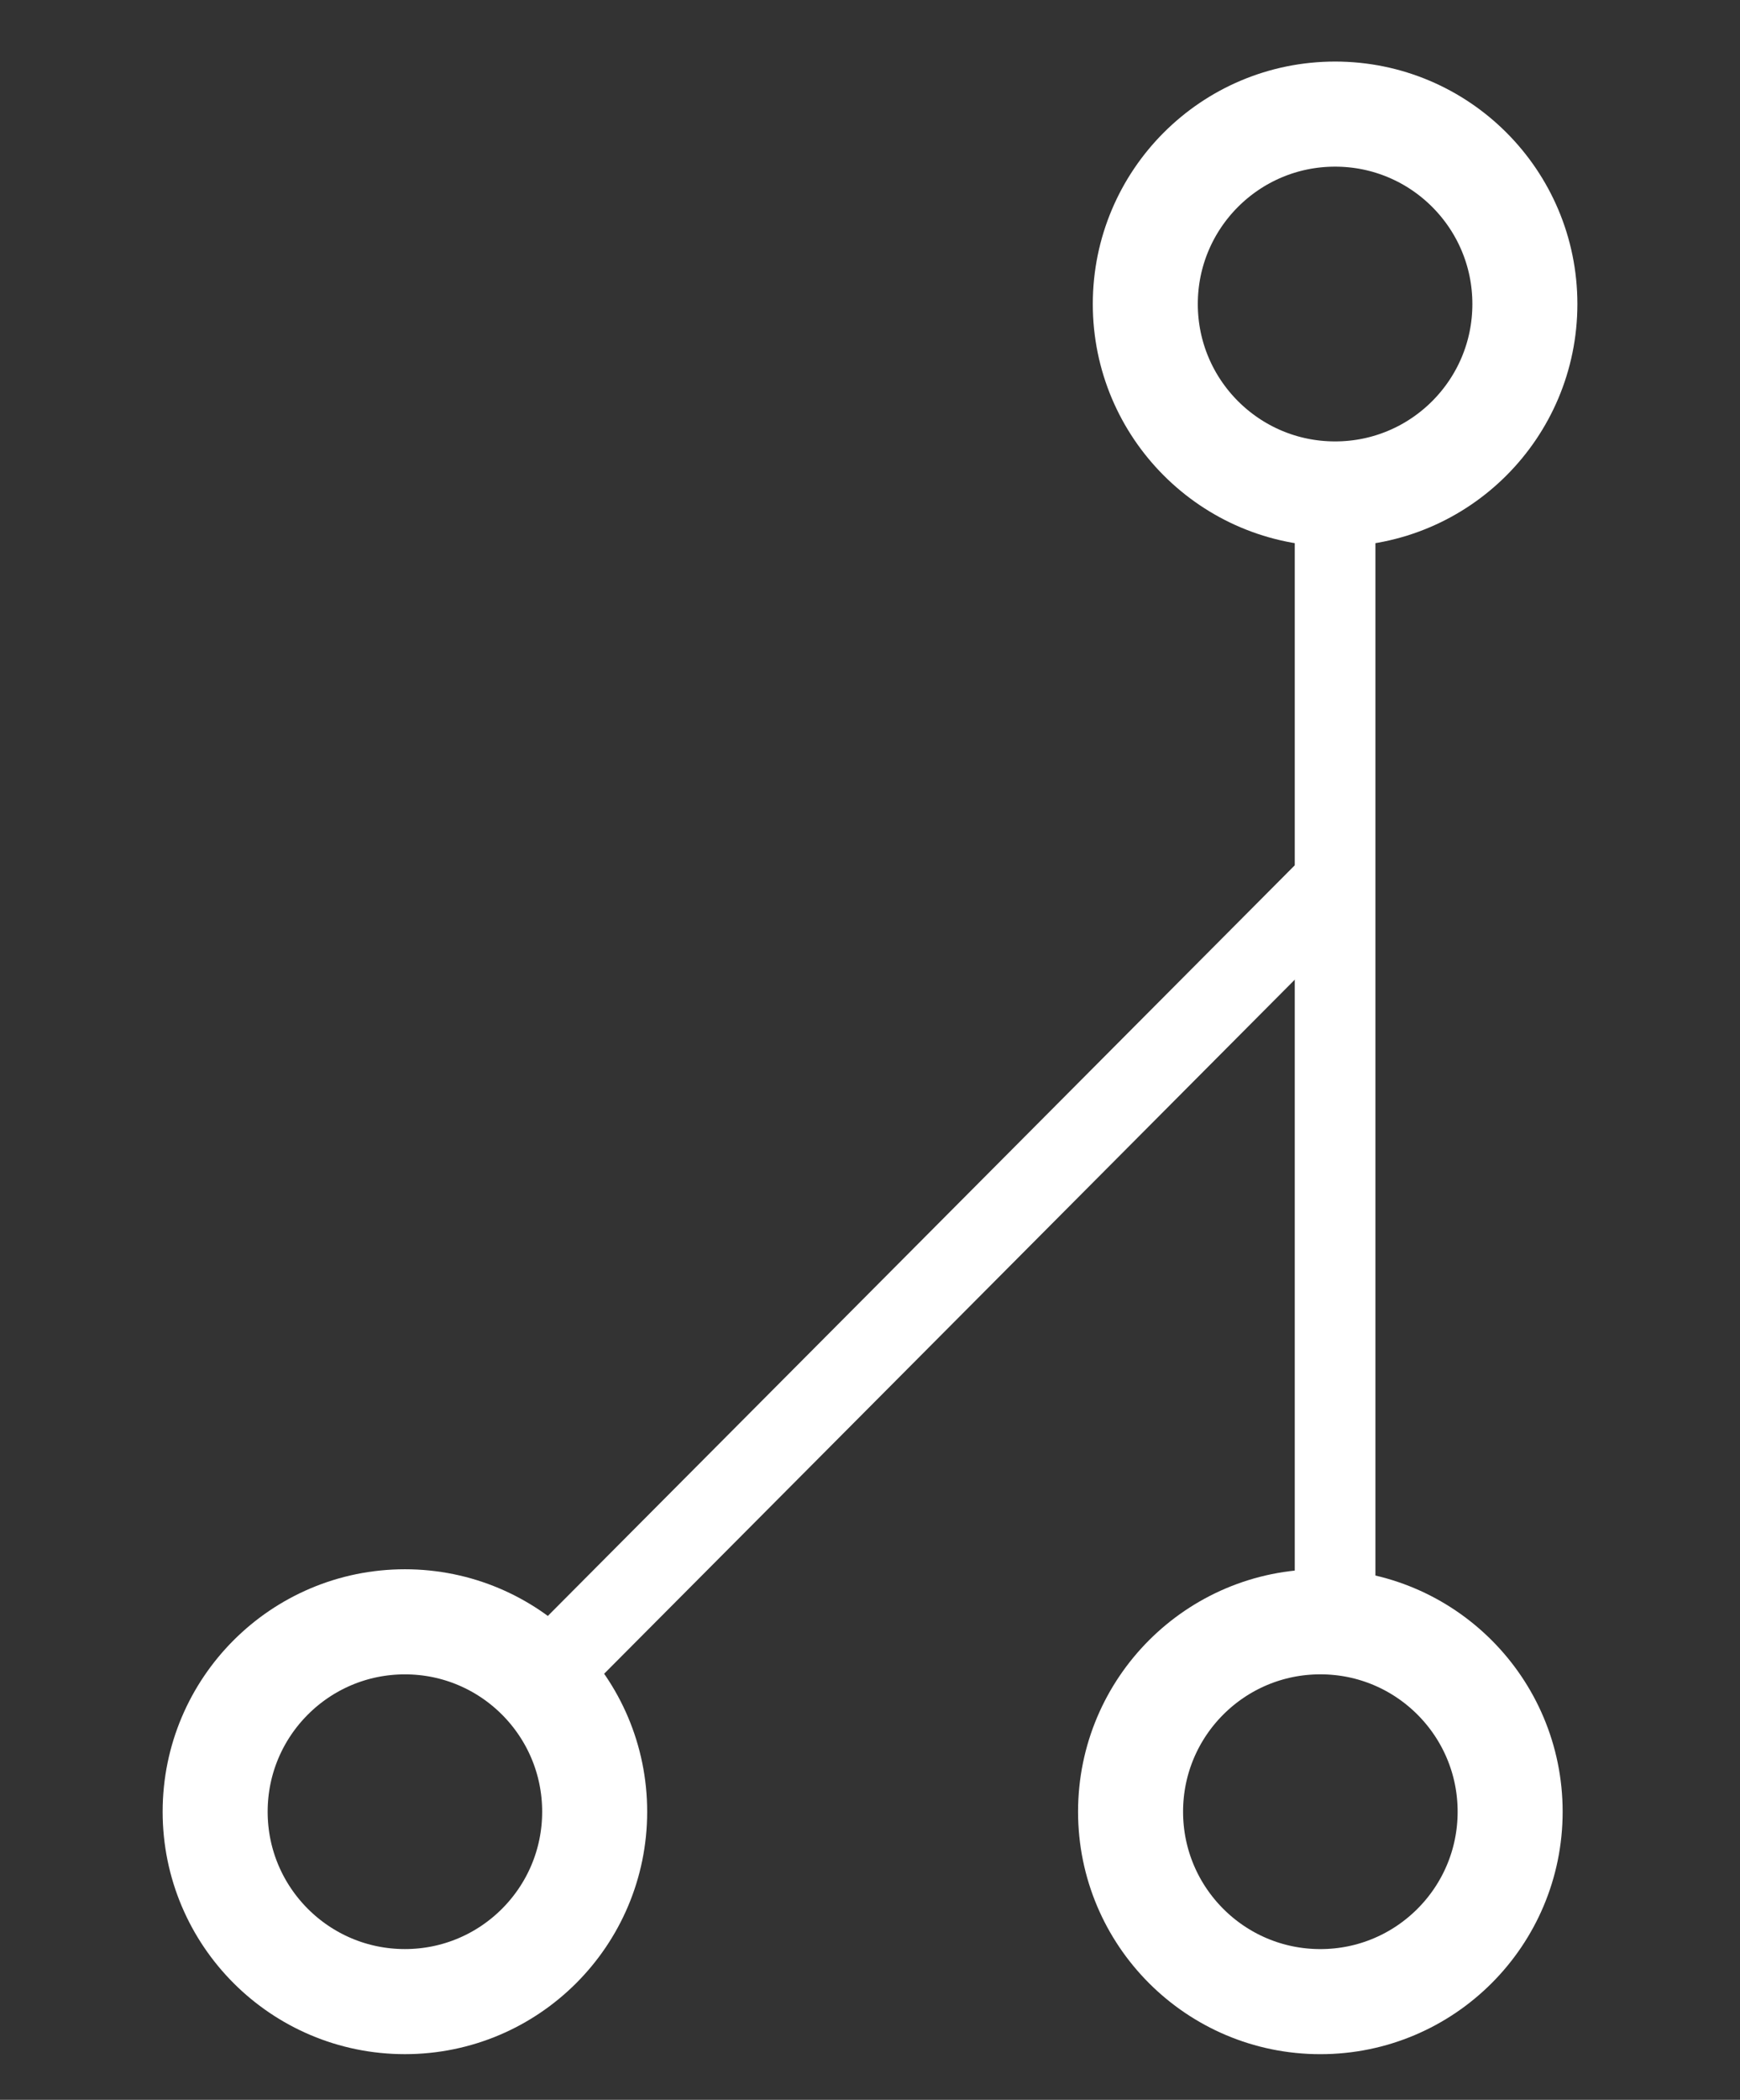 <?xml version="1.0" encoding="utf-8"?>
<!-- Generator: Adobe Illustrator 14.0.0, SVG Export Plug-In . SVG Version: 6.00 Build 43363)  -->
<!DOCTYPE svg PUBLIC "-//W3C//DTD SVG 1.1//EN" "http://www.w3.org/Graphics/SVG/1.1/DTD/svg11.dtd">
<svg version="1.1" id="Layer_1" xmlns="http://www.w3.org/2000/svg" xmlns:xlink="http://www.w3.org/1999/xlink" x="0px" y="0px"
	 width="68px" height="82px" viewBox="0 0 68 82" enable-background="new 0 0 68 82" xml:space="preserve">
<rect x="0" y="0" width="68" height="82" fill="#333333" stroke="none"/>
<g id="G_1_">
	<g id="U_3_">
		<circle fill="none" stroke="#FFFFFF" stroke-width="4.104" cx="52.176" cy="11.873" r="7.417"/>
		<line fill="none" stroke="#FFFFFF" stroke-width="3.152" x1="52.176" y1="19.289" x2="52.176" y2="63.334"/>
	</g>
	<circle fill="none" stroke="#FFFFFF" stroke-width="4.104" cx="51.6" cy="70.75" r="7.417"/>
	<circle fill="none" stroke="#FFFFFF" stroke-width="4.104" cx="15.824" cy="70.75" r="7.416"/>
	<line fill="none" stroke="#FFFFFF" stroke-width="3.152" x1="21.151" y1="65.598" x2="52.176" y2="34.442"/>
</g>
</svg>
